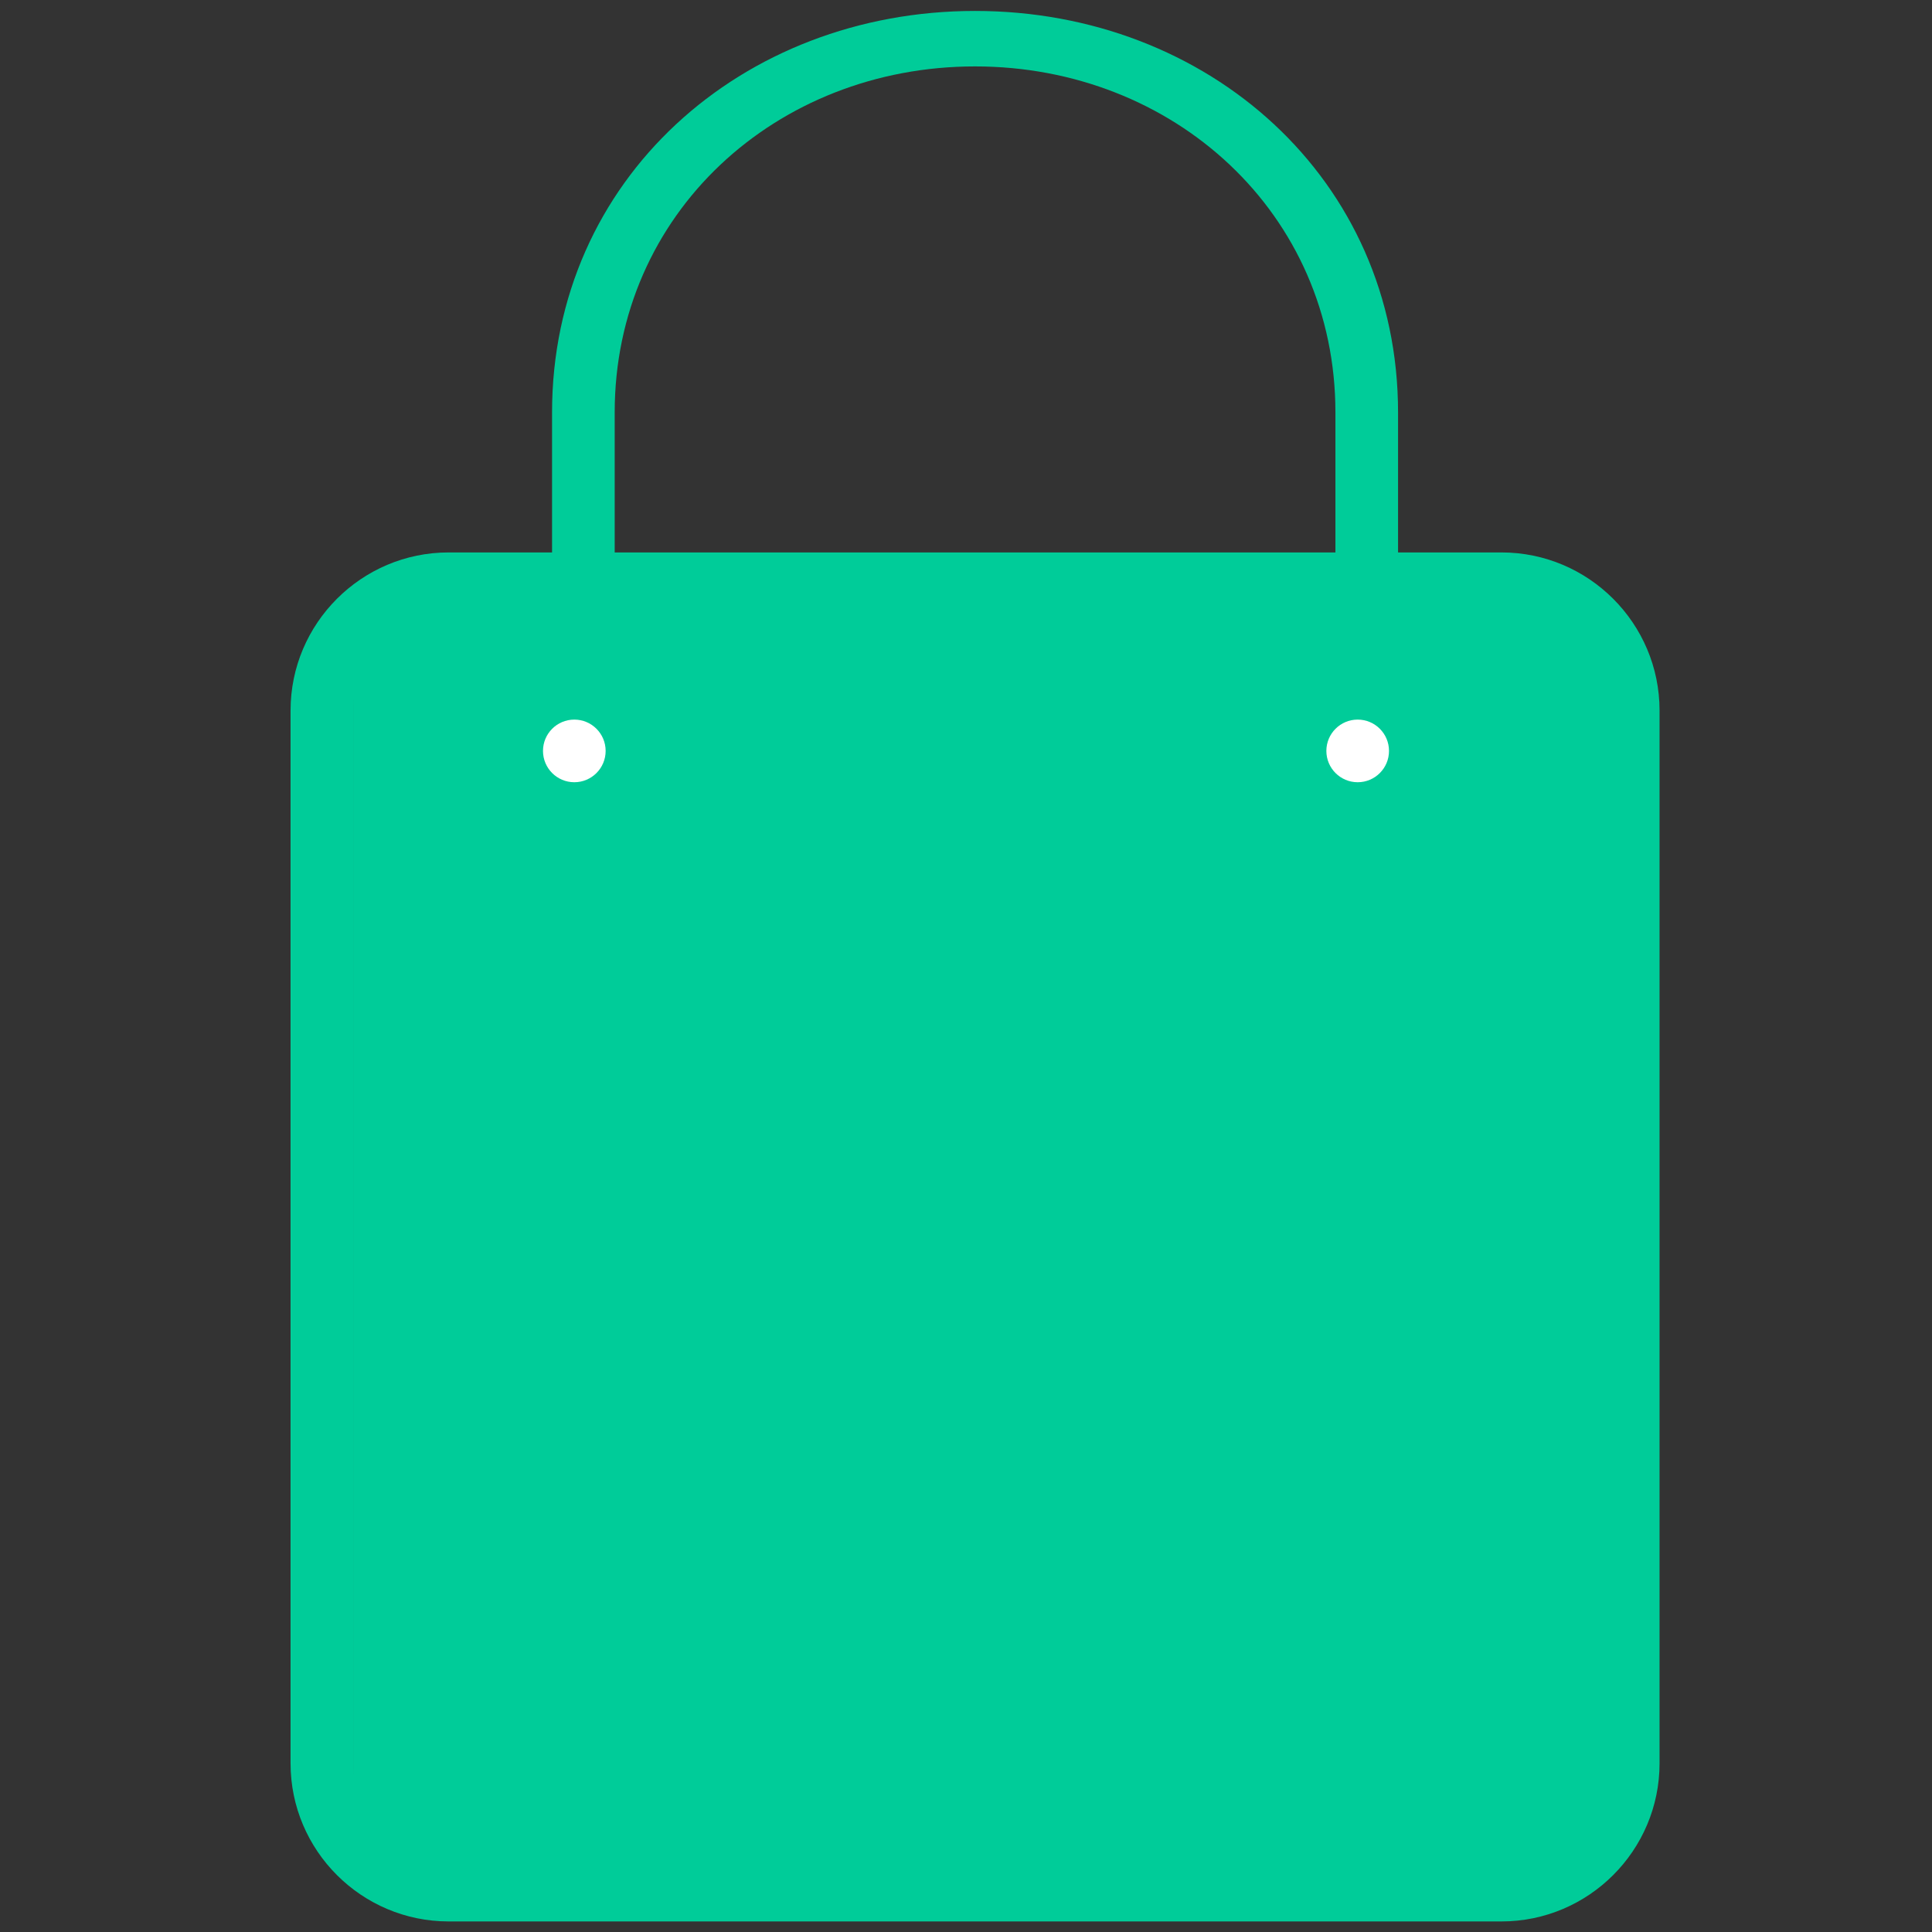 <?xml version="1.0" encoding="utf-8"?>
<!-- Generator: Adobe Illustrator 24.2.3, SVG Export Plug-In . SVG Version: 6.00 Build 0)  -->
<svg version="1.1" xmlns="http://www.w3.org/2000/svg" xmlns:xlink="http://www.w3.org/1999/xlink" x="0px" y="0px"
	 viewBox="0 0 512 512" style="enable-background:new 0 0 512 512;" xml:space="preserve">
<rect x="0" y="0" width="512" height="512" fill="#333333" stroke="none"/>
<style type="text/css">
	.st0{display:none;}
	.st1{display:inline;}
	.st2{stroke:#000000;stroke-miterlimit:10;}
	.st3{fill:#00CC99;}
	.st4{fill:#FFFFFF;}
</style>
<g id="Capa_1" class="st0">
	<g class="st1">
		<g>
			<circle cx="152.2" cy="199" r="8.3"/>
		</g>
	</g>
	<g class="st1">
		<g>
			<circle cx="359.8" cy="199" r="8.3"/>
		</g>
	</g>
	<g class="st1">
		<g>
			<path class="st2" d="M423.2,467.3c0,13.9-11.3,25.3-25.3,25.3h-279c-13.9,0-25.3-11.3-25.3-25.3v-279c0-13.9,11.3-25.3,25.3-25.3
				h35.7h207.6h35.7c13.9,0,25.3,11.3,25.3,25.3L423.2,467.3 M439.8,467.3l0-279c0-23.1-18.8-41.9-41.9-41.9h-27.4v-37.1
				c0-61.8-50.3-106.4-112.1-106.4S146.3,47.5,146.3,109.3v37.1h-27.4c-23.1,0-41.9,18.8-41.9,41.9v279c0,23.1,18.8,41.9,41.9,41.9
				h279C421,509.2,439.8,490.4,439.8,467.3 M353.9,146.4h-191v-37.1c0-52.7,42.8-91.7,95.5-91.7s95.5,39,95.5,91.7V146.4z"/>
		</g>
	</g>
</g>
<g id="Capa_1_copy" class="st0">
	<g class="st1">
		<g>
			<circle class="st3" cx="152.2" cy="199" r="8.3"/>
		</g>
	</g>
	<g class="st1">
		<g>
			<circle class="st3" cx="359.8" cy="199" r="8.3"/>
		</g>
	</g>
	<g class="st1">
		<g>
			<path class="st3" d="M423.2,467.3c0,13.9-11.3,25.3-25.3,25.3h-279c-13.9,0-25.3-11.3-25.3-25.3v-279c0-13.9,11.3-25.3,25.3-25.3
				h35.7h207.6h35.7c13.9,0,25.3,11.3,25.3,25.3L423.2,467.3 M439.8,467.3l0-279c0-23.1-18.8-41.9-41.9-41.9h-27.4v-37.1
				c0-61.8-50.3-106.4-112.1-106.4S146.3,47.5,146.3,109.3v37.1h-27.4c-23.1,0-41.9,18.8-41.9,41.9v279c0,23.1,18.8,41.9,41.9,41.9
				h279C421,509.2,439.8,490.4,439.8,467.3 M353.9,146.4h-191v-37.1c0-52.7,42.8-91.7,95.5-91.7s95.5,39,95.5,91.7V146.4z"/>
		</g>
	</g>
</g>
<g id="Capa_1_copy_2">
	<g>
		<g>
			<path class="st3" d="M423.2,467.3c0,13.9-11.3,25.3-25.3,25.3h-279c-13.9,0-25.3-11.3-25.3-25.3v-279c0-13.9,11.3-25.3,25.3-25.3
				h35.7h207.6h35.7c13.9,0,25.3,11.3,25.3,25.3L423.2,467.3 M439.8,467.3l0-279c0-23.1-18.8-41.9-41.9-41.9h-27.4v-37.1
				c0-61.8-50.3-106.4-112.1-106.4S146.3,47.5,146.3,109.3v37.1h-27.4c-23.1,0-41.9,18.8-41.9,41.9v279c0,23.1,18.8,41.9,41.9,41.9
				h279C421,509.2,439.8,490.4,439.8,467.3 M353.9,146.4h-191v-37.1c0-52.7,42.8-91.7,95.5-91.7s95.5,39,95.5,91.7V146.4z"/>
		</g>
	</g>
	<rect x="93.6" y="161.4" class="st3" width="332.2" height="332.2"/>
	<g>
		<g>
			<g>
				<circle class="st4" cx="152.2" cy="199" r="8.3"/>
			</g>
		</g>
		<g>
			<g>
				<circle class="st4" cx="359.8" cy="199" r="8.3"/>
			</g>
		</g>
	</g>
</g>
</svg>
